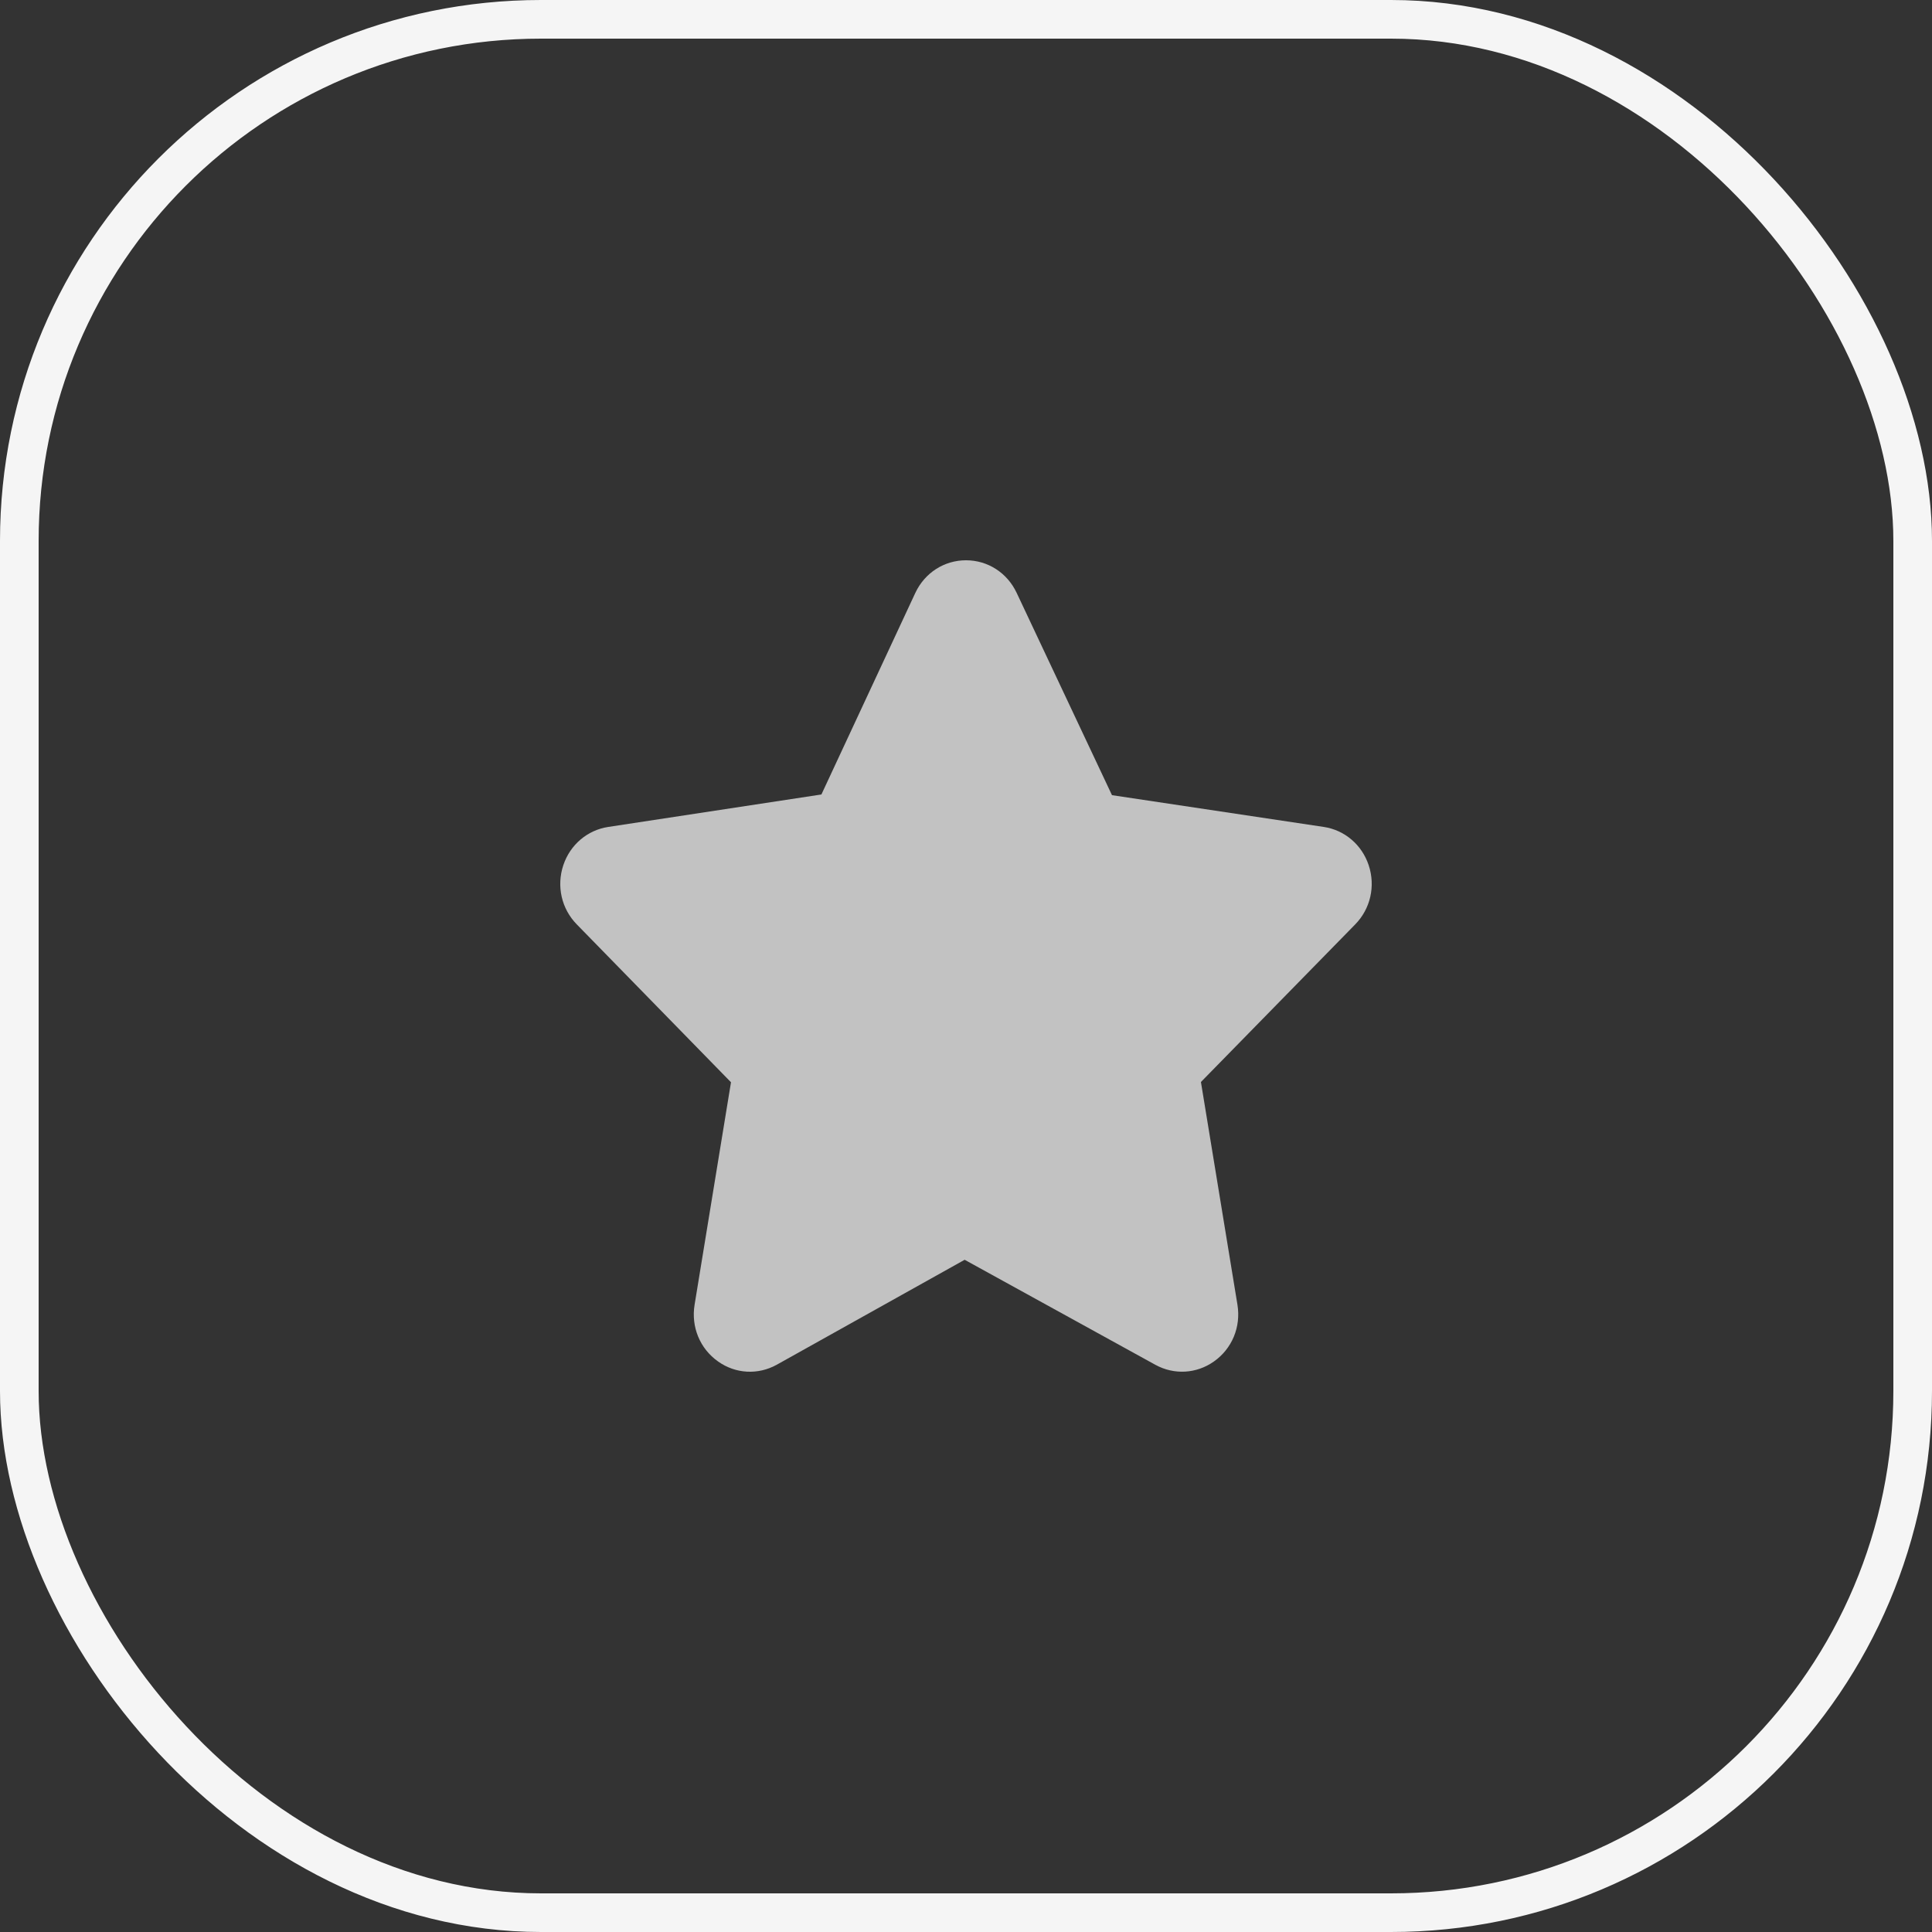 <svg width="50" height="50" viewBox="0 0 50 50" fill="none" xmlns="http://www.w3.org/2000/svg">
<rect x="0" y="0" width="50" height="50" fill="#333333" stroke="none"/>
<rect x="0.5" y="0.5" width="49" height="49" rx="13.5" stroke="#F5F5F5"/>
<path d="M35.421 22.39C35.245 21.862 34.8 21.483 34.26 21.401L28.778 20.579L26.31 15.341C26.065 14.822 25.563 14.5 25 14.5C24.437 14.5 23.935 14.822 23.69 15.341L21.258 20.561L15.741 21.401C15.2 21.483 14.756 21.862 14.579 22.39C14.398 22.932 14.531 23.52 14.928 23.924L18.918 28.009L17.976 33.766C17.882 34.341 18.114 34.904 18.584 35.235C19.035 35.556 19.616 35.587 20.099 35.321L24.965 32.603L29.901 35.321C30.386 35.587 30.965 35.554 31.416 35.235C31.886 34.904 32.119 34.341 32.025 33.766L31.08 28.002L35.072 23.924C35.468 23.52 35.602 22.932 35.421 22.39Z" fill="#C2C2C2"/>
</svg>
